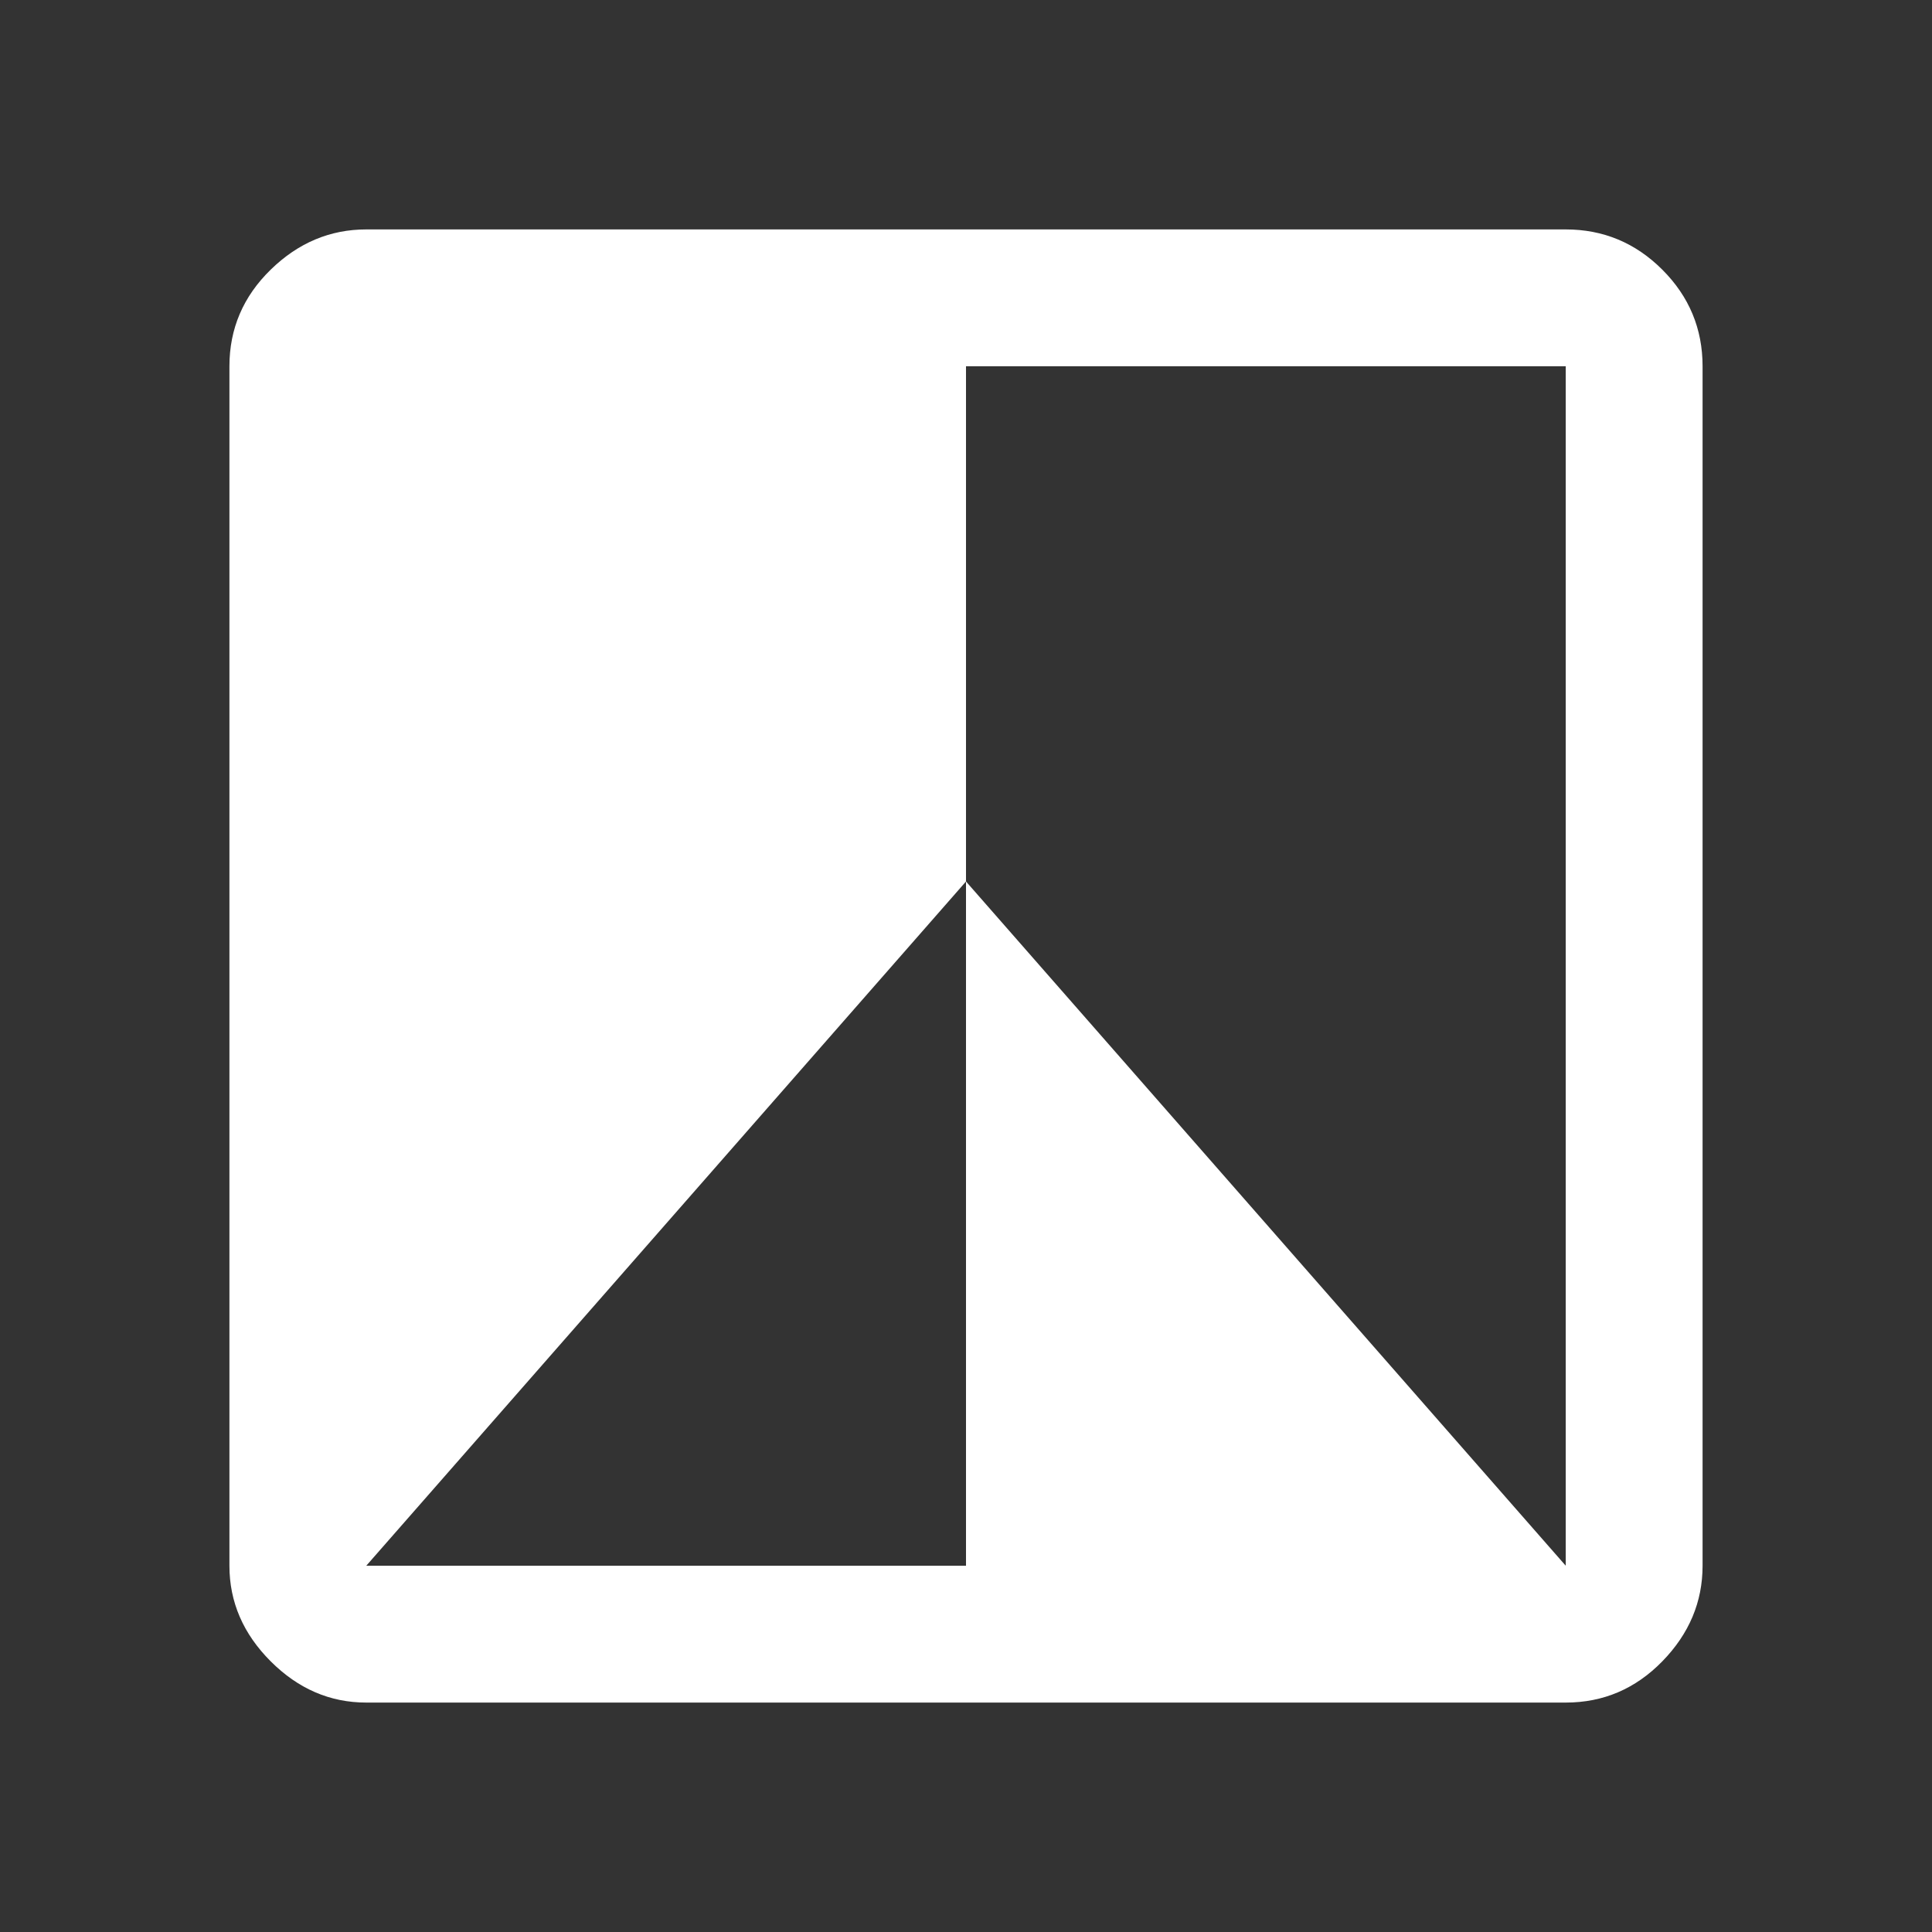 <svg xmlns="http://www.w3.org/2000/svg" height="48" width="48"><rect width="100%" height="100%" fill="#333333" stroke="none"/><path fill="#FFFFFF" d="M38.9 42.3H9.1Q7.75 42.3 6.725 41.275Q5.7 40.25 5.7 38.9V9.1Q5.7 7.7 6.725 6.7Q7.75 5.7 9.1 5.7H38.9Q40.3 5.7 41.3 6.7Q42.3 7.7 42.3 9.1V38.9Q42.3 40.25 41.3 41.275Q40.3 42.3 38.9 42.3ZM9.1 38.9Q9.1 38.9 9.1 38.9Q9.1 38.9 9.1 38.9H24V21.9L38.9 38.9Q38.9 38.9 38.9 38.9Q38.9 38.9 38.9 38.9V9.1Q38.9 9.1 38.9 9.1Q38.9 9.1 38.9 9.1H24V21.9Z"/></svg>